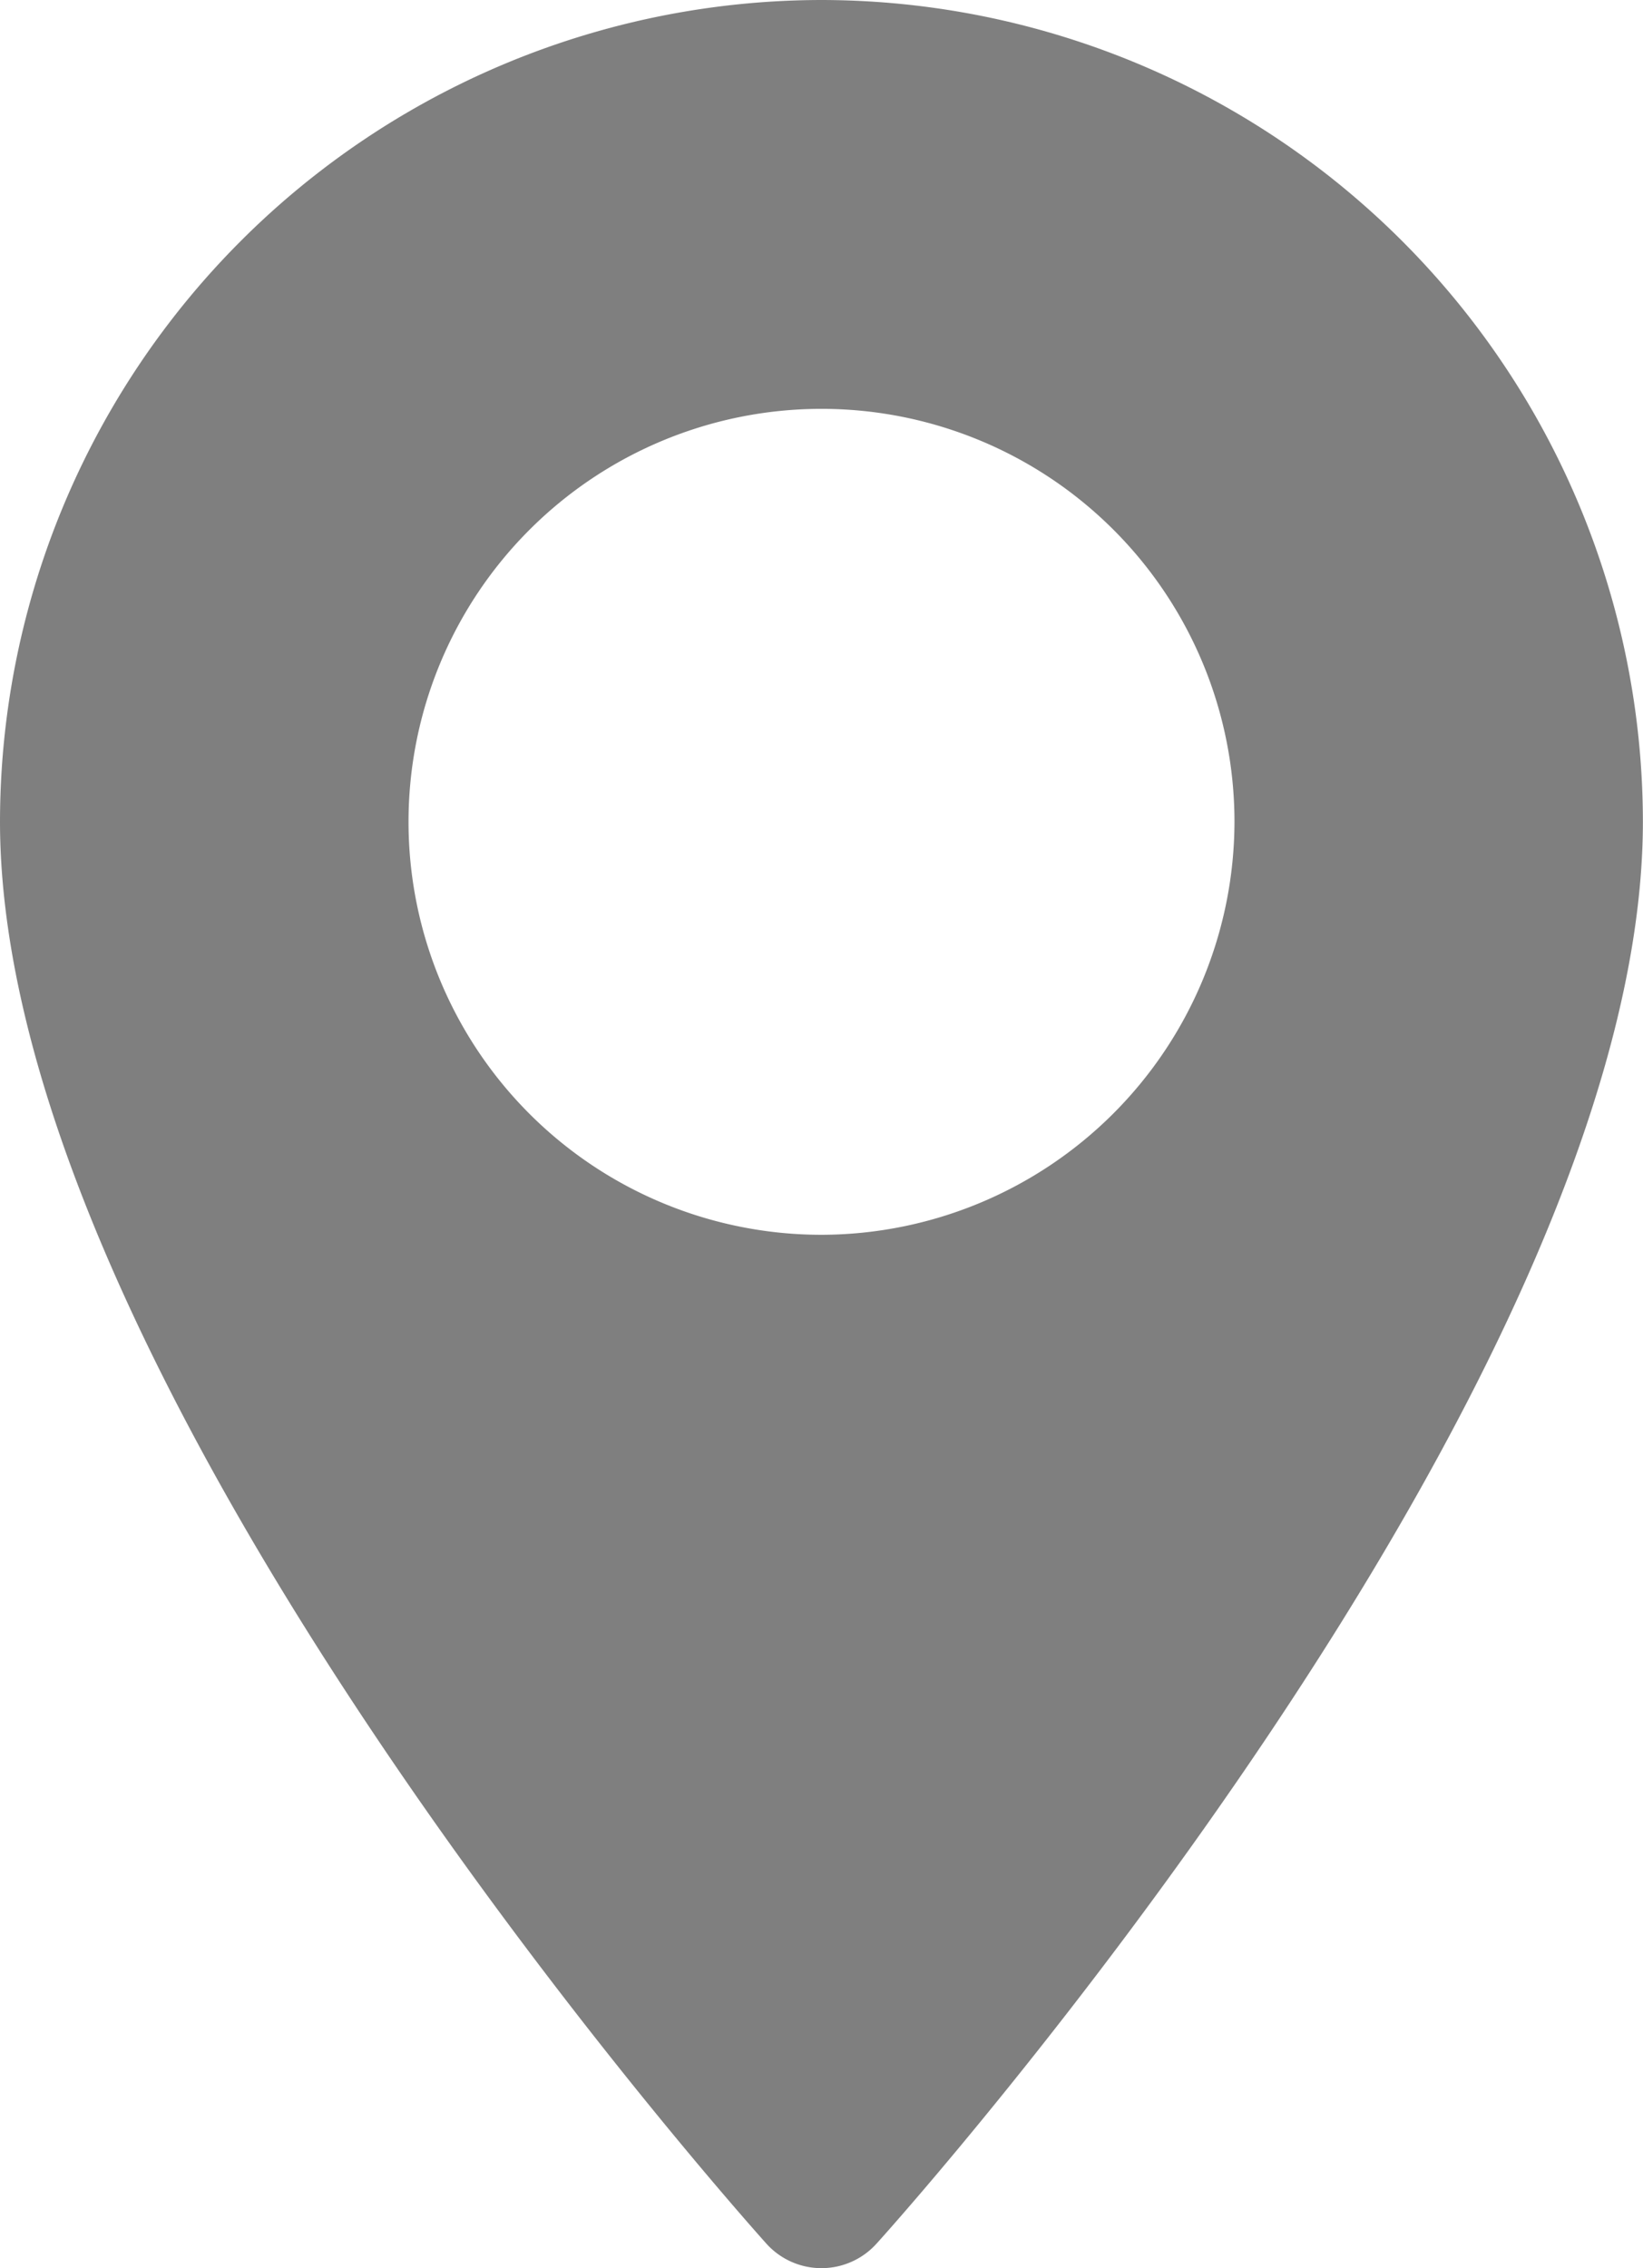 <svg xmlns="http://www.w3.org/2000/svg" width="15.516" height="21.421" viewBox="0 0 15.516 21.421">
    <defs>
        <style>
            .cls-1{opacity:.5}
        </style>
    </defs>
    <g id="maps-and-flags" class="cls-1">
        <g id="Group_782" data-name="Group 782">
            <path id="Path_2886" d="M78.331 0a7.767 7.767 0 0 0-7.758 7.758c0 5.309 6.942 13.1 7.238 13.431a.7.7 0 0 0 1.039 0c.3-.329 7.238-8.123 7.238-13.431A7.767 7.767 0 0 0 78.331 0zm0 11.661a3.9 3.9 0 1 1 3.9-3.9 3.908 3.908 0 0 1-3.9 3.9z" data-name="Path 2886" transform="translate(-70.573)"/>
        </g>
    </g>
</svg>
